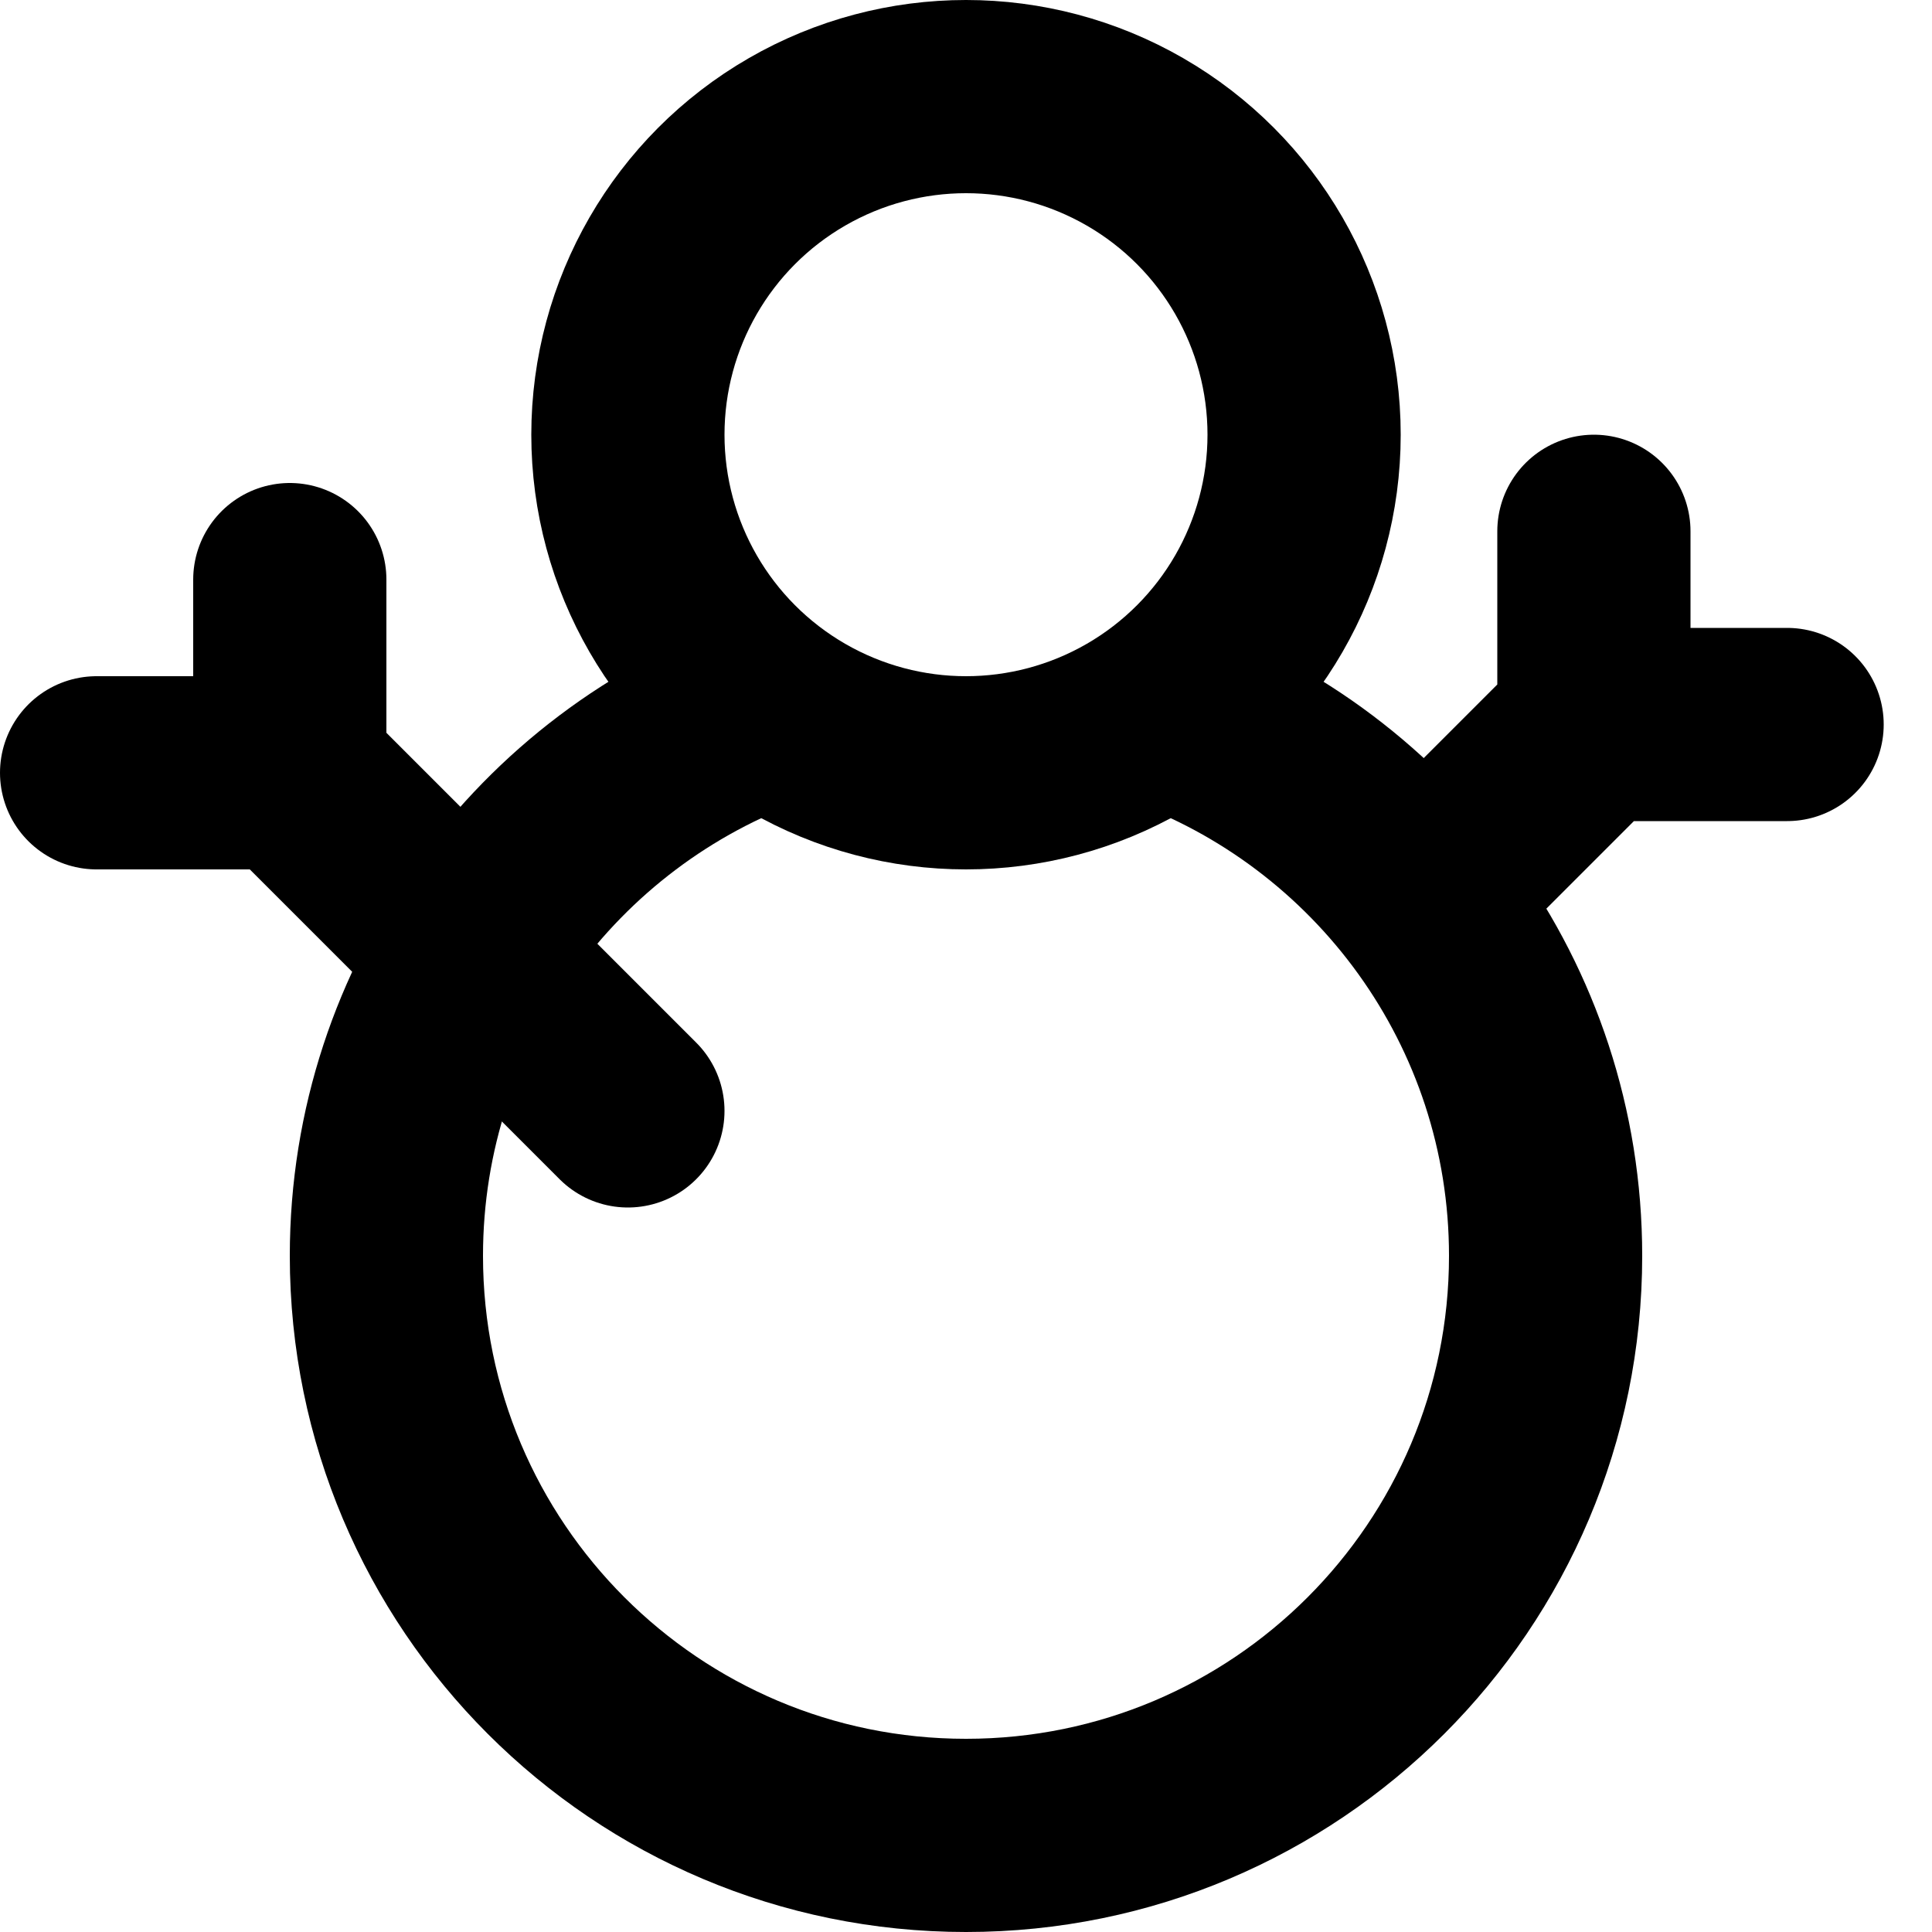 <svg width="20" height="20" viewBox="0 0 20 20" fill="none" xmlns="http://www.w3.org/2000/svg">
    <path d="M8 7.341C5.67 8.165 4 10.388 4 13C4 16.314 6.686 19 10 19C13.314 19 16 16.314 16 13C16 10.388 14.33 8.165 12 7.341" stroke="black" stroke-width="2"/>
    <path d="M15 9L16.5 7.5M16.5 7.5V5.5M16.5 7.5H18.5" stroke="black" stroke-width="2" stroke-linecap="round" stroke-linejoin="round"/>
    <path d="M6.5 11.5L3 8M3 8V6M3 8H1" stroke="black" stroke-width="2" stroke-linecap="round" stroke-linejoin="round"/>
    <circle cx="10" cy="4.5" r="3.5" stroke="black" stroke-width="2"/>
</svg>
